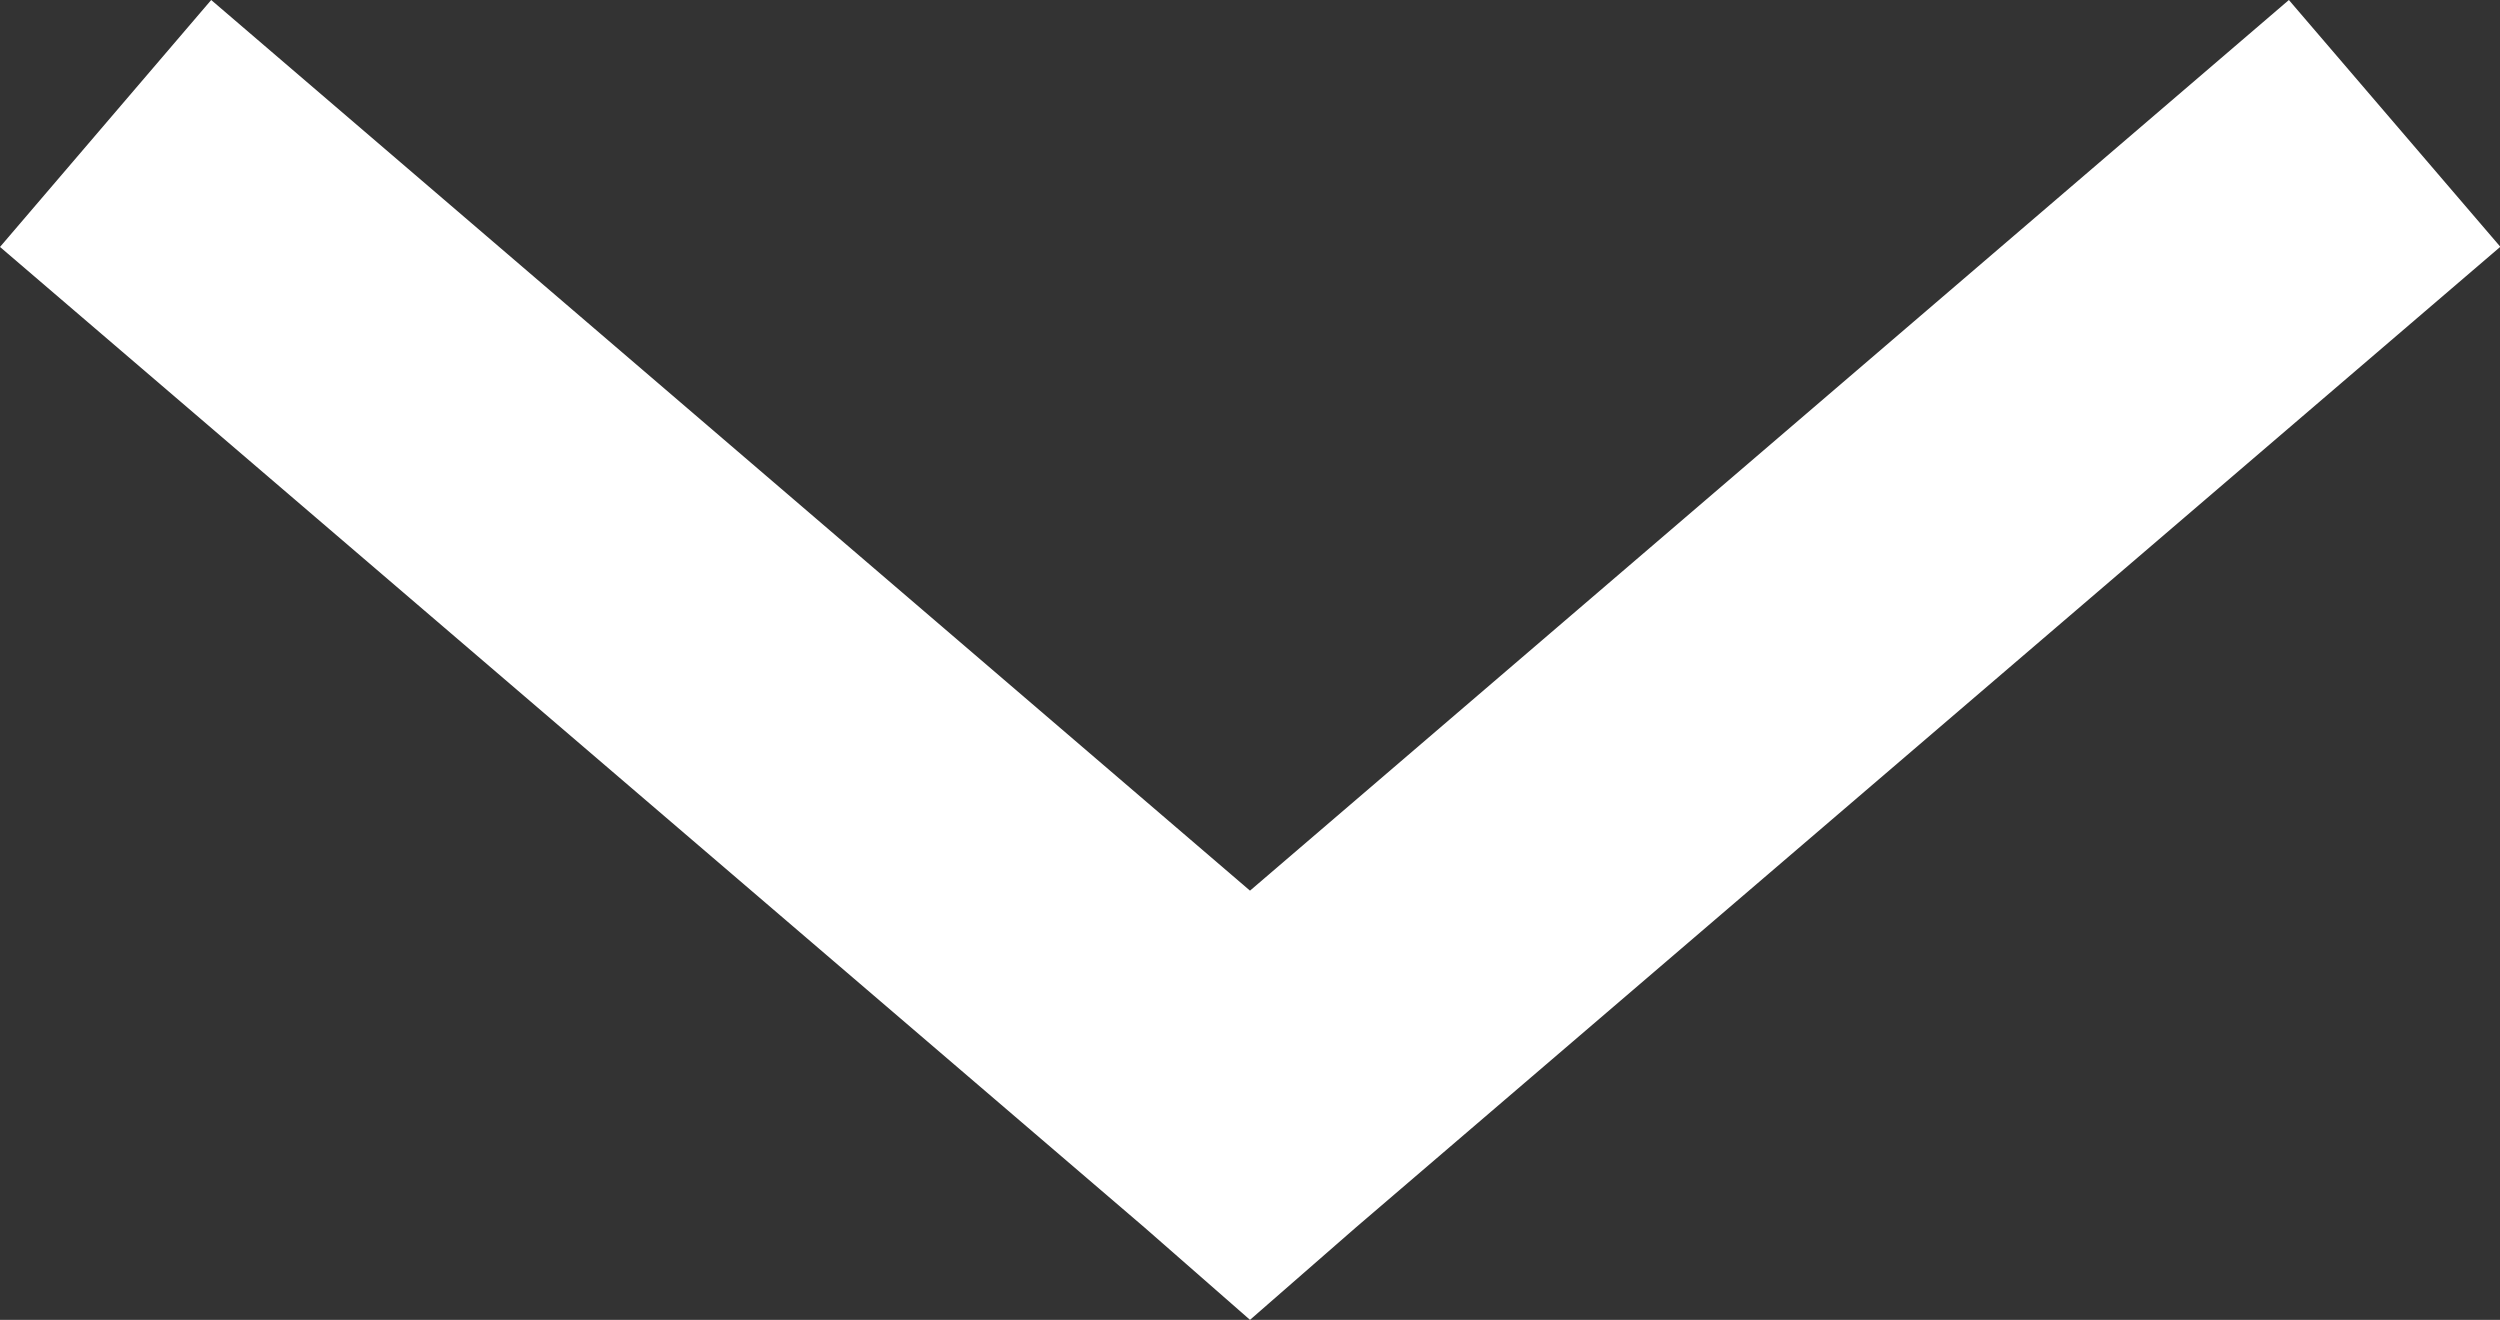 <svg xmlns="http://www.w3.org/2000/svg" viewBox="0 0 301.38 159.11"><rect x="0" y="0" width="301.38" height="159.11" fill="#333333" stroke="none"/><defs><style>.cls-1{fill:#fff;}</style></defs><title>down-w</title><g id="Layer_2" data-name="Layer 2"><g id="Layer_1-2" data-name="Layer 1"><path class="cls-1" d="M150.69,159.11,163.42,148l138-118.25L275.93,0,150.69,107.37,25.46,0,0,29.77,138,148Z"/></g></g></svg>